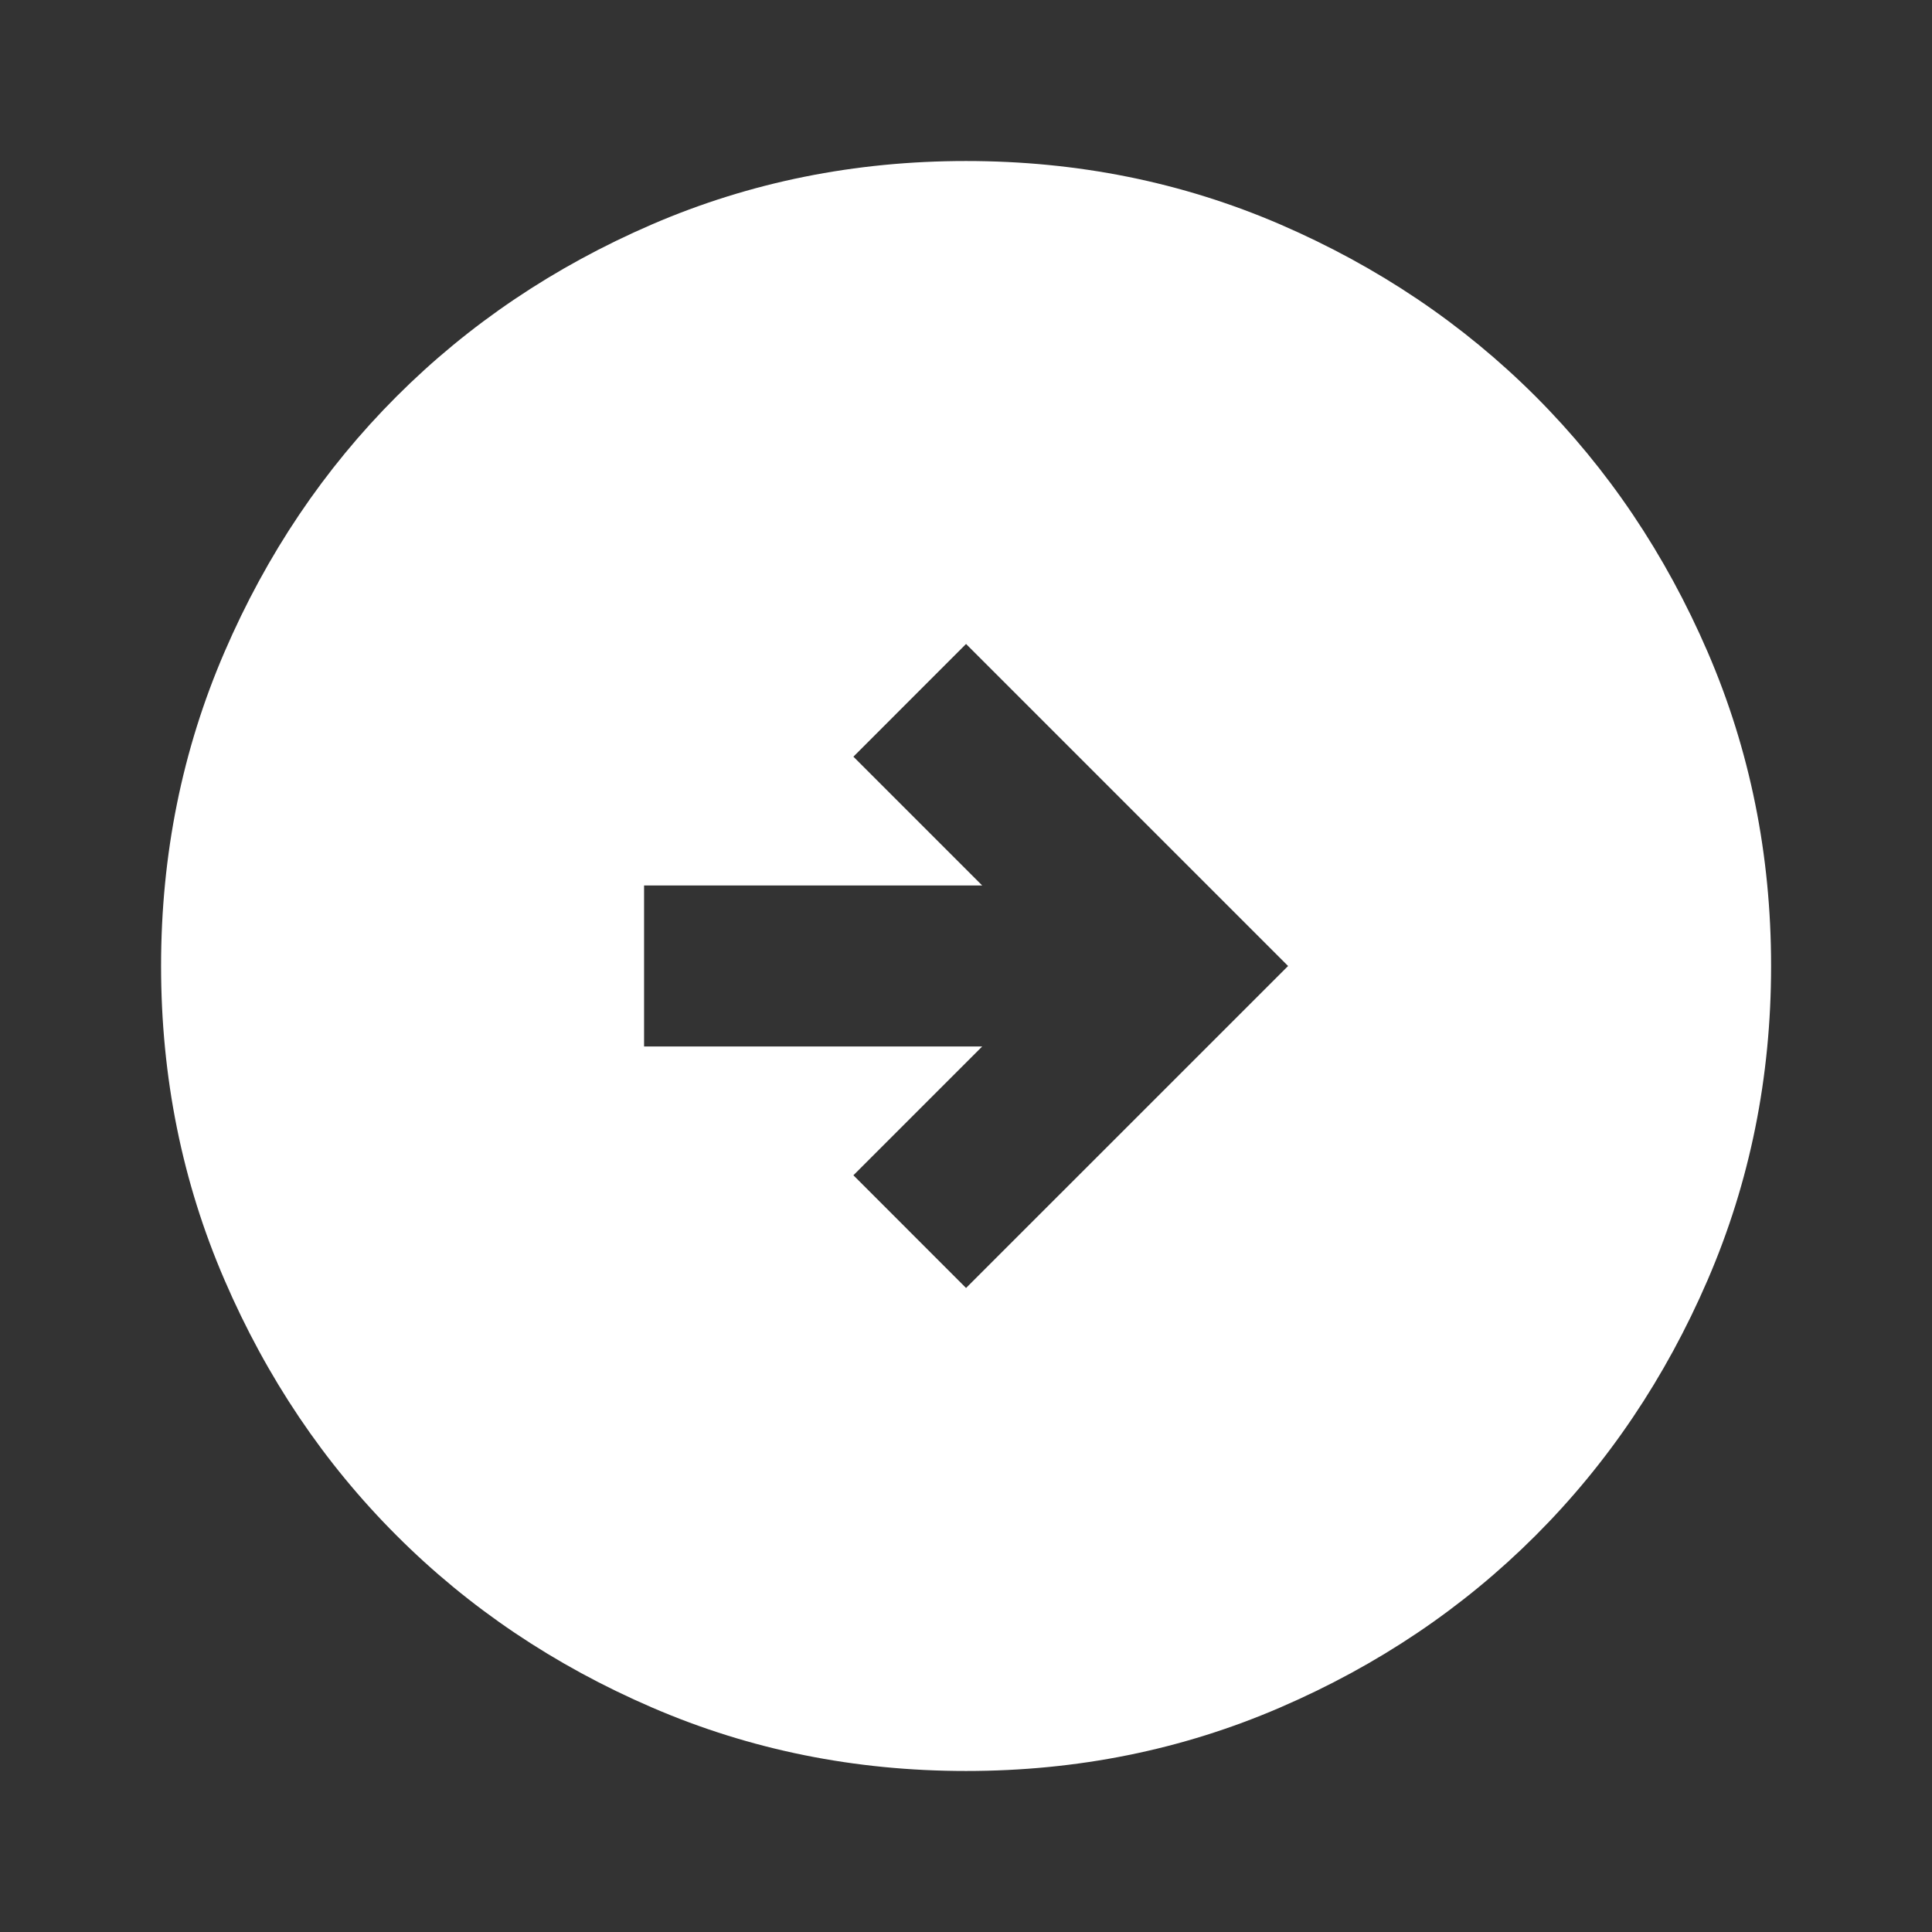 <svg width="35" height="35" viewBox="0 0 35 35" fill="none" xmlns="http://www.w3.org/2000/svg">
<rect x="0" y="0" width="35" height="35" fill="#333333" stroke="none"/>
<path d="M17.501 23.333L23.335 17.5L17.501 11.666L15.46 13.708L17.793 16.041H11.668V18.958H17.793L15.46 21.291L17.501 23.333ZM17.501 32.083C15.484 32.083 13.588 31.7 11.814 30.934C10.04 30.169 8.496 29.13 7.184 27.817C5.871 26.505 4.832 24.962 4.067 23.187C3.301 21.413 2.918 19.517 2.918 17.5C2.918 15.482 3.301 13.587 4.067 11.812C4.832 10.038 5.871 8.495 7.184 7.182C8.496 5.87 10.04 4.83 11.814 4.064C13.588 3.299 15.484 2.917 17.501 2.917C19.519 2.917 21.415 3.299 23.189 4.064C24.963 4.83 26.506 5.87 27.819 7.182C29.131 8.495 30.17 10.038 30.936 11.812C31.702 13.587 32.085 15.482 32.085 17.5C32.085 19.517 31.702 21.413 30.936 23.187C30.17 24.962 29.131 26.505 27.819 27.817C26.506 29.13 24.963 30.169 23.189 30.934C21.415 31.7 19.519 32.083 17.501 32.083Z" fill="white"/>
</svg>
